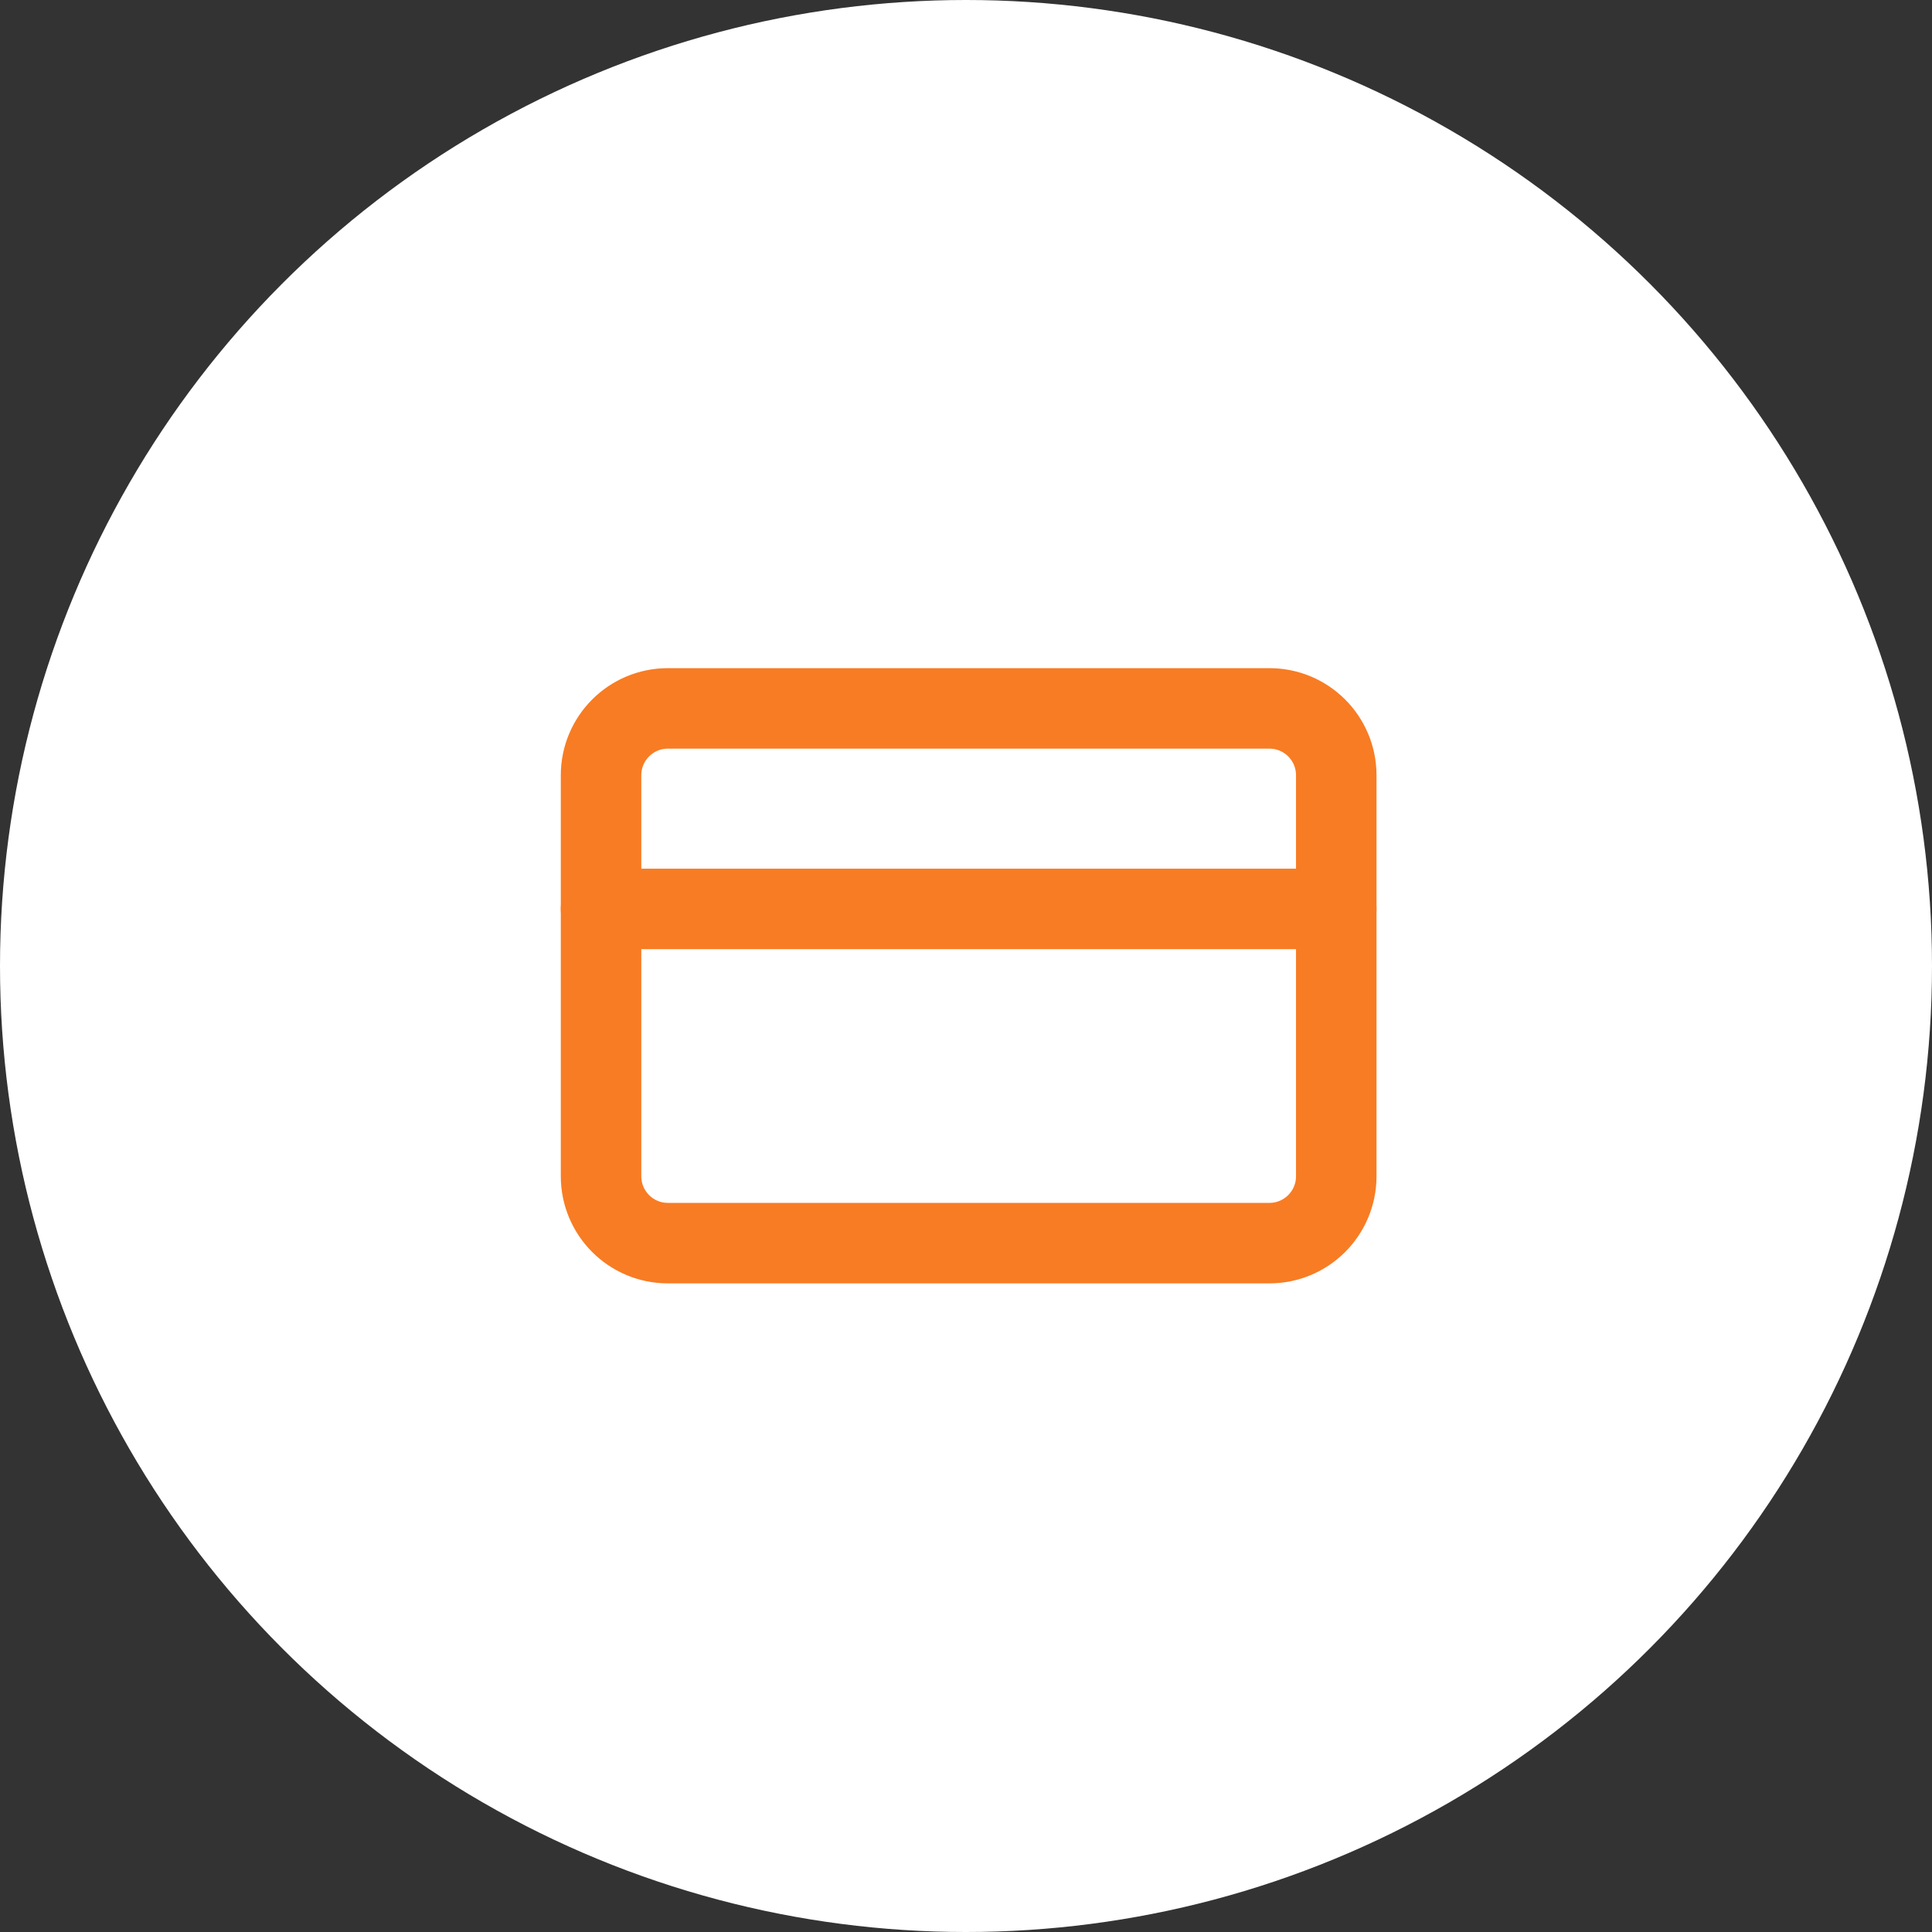 <svg width="48" height="48" viewBox="0 0 48 48" fill="none" xmlns="http://www.w3.org/2000/svg">
<rect x="0" y="0" width="48" height="48" fill="#333333" stroke="none"/>
<circle cx="24" cy="24" r="24" fill="white"/>
<path d="M31.539 17.6H16.593C15.676 17.6 14.933 18.343 14.933 19.261V29.224C14.933 30.141 15.676 30.885 16.593 30.885H31.539C32.456 30.885 33.199 30.141 33.199 29.224V19.261C33.199 18.343 32.456 17.6 31.539 17.6Z" stroke="#F87C23" stroke-width="2" stroke-linecap="round" stroke-linejoin="round"/>
<path d="M14.933 22.582H33.199" stroke="#F87C23" stroke-width="2" stroke-linecap="round" stroke-linejoin="round"/>
</svg>
